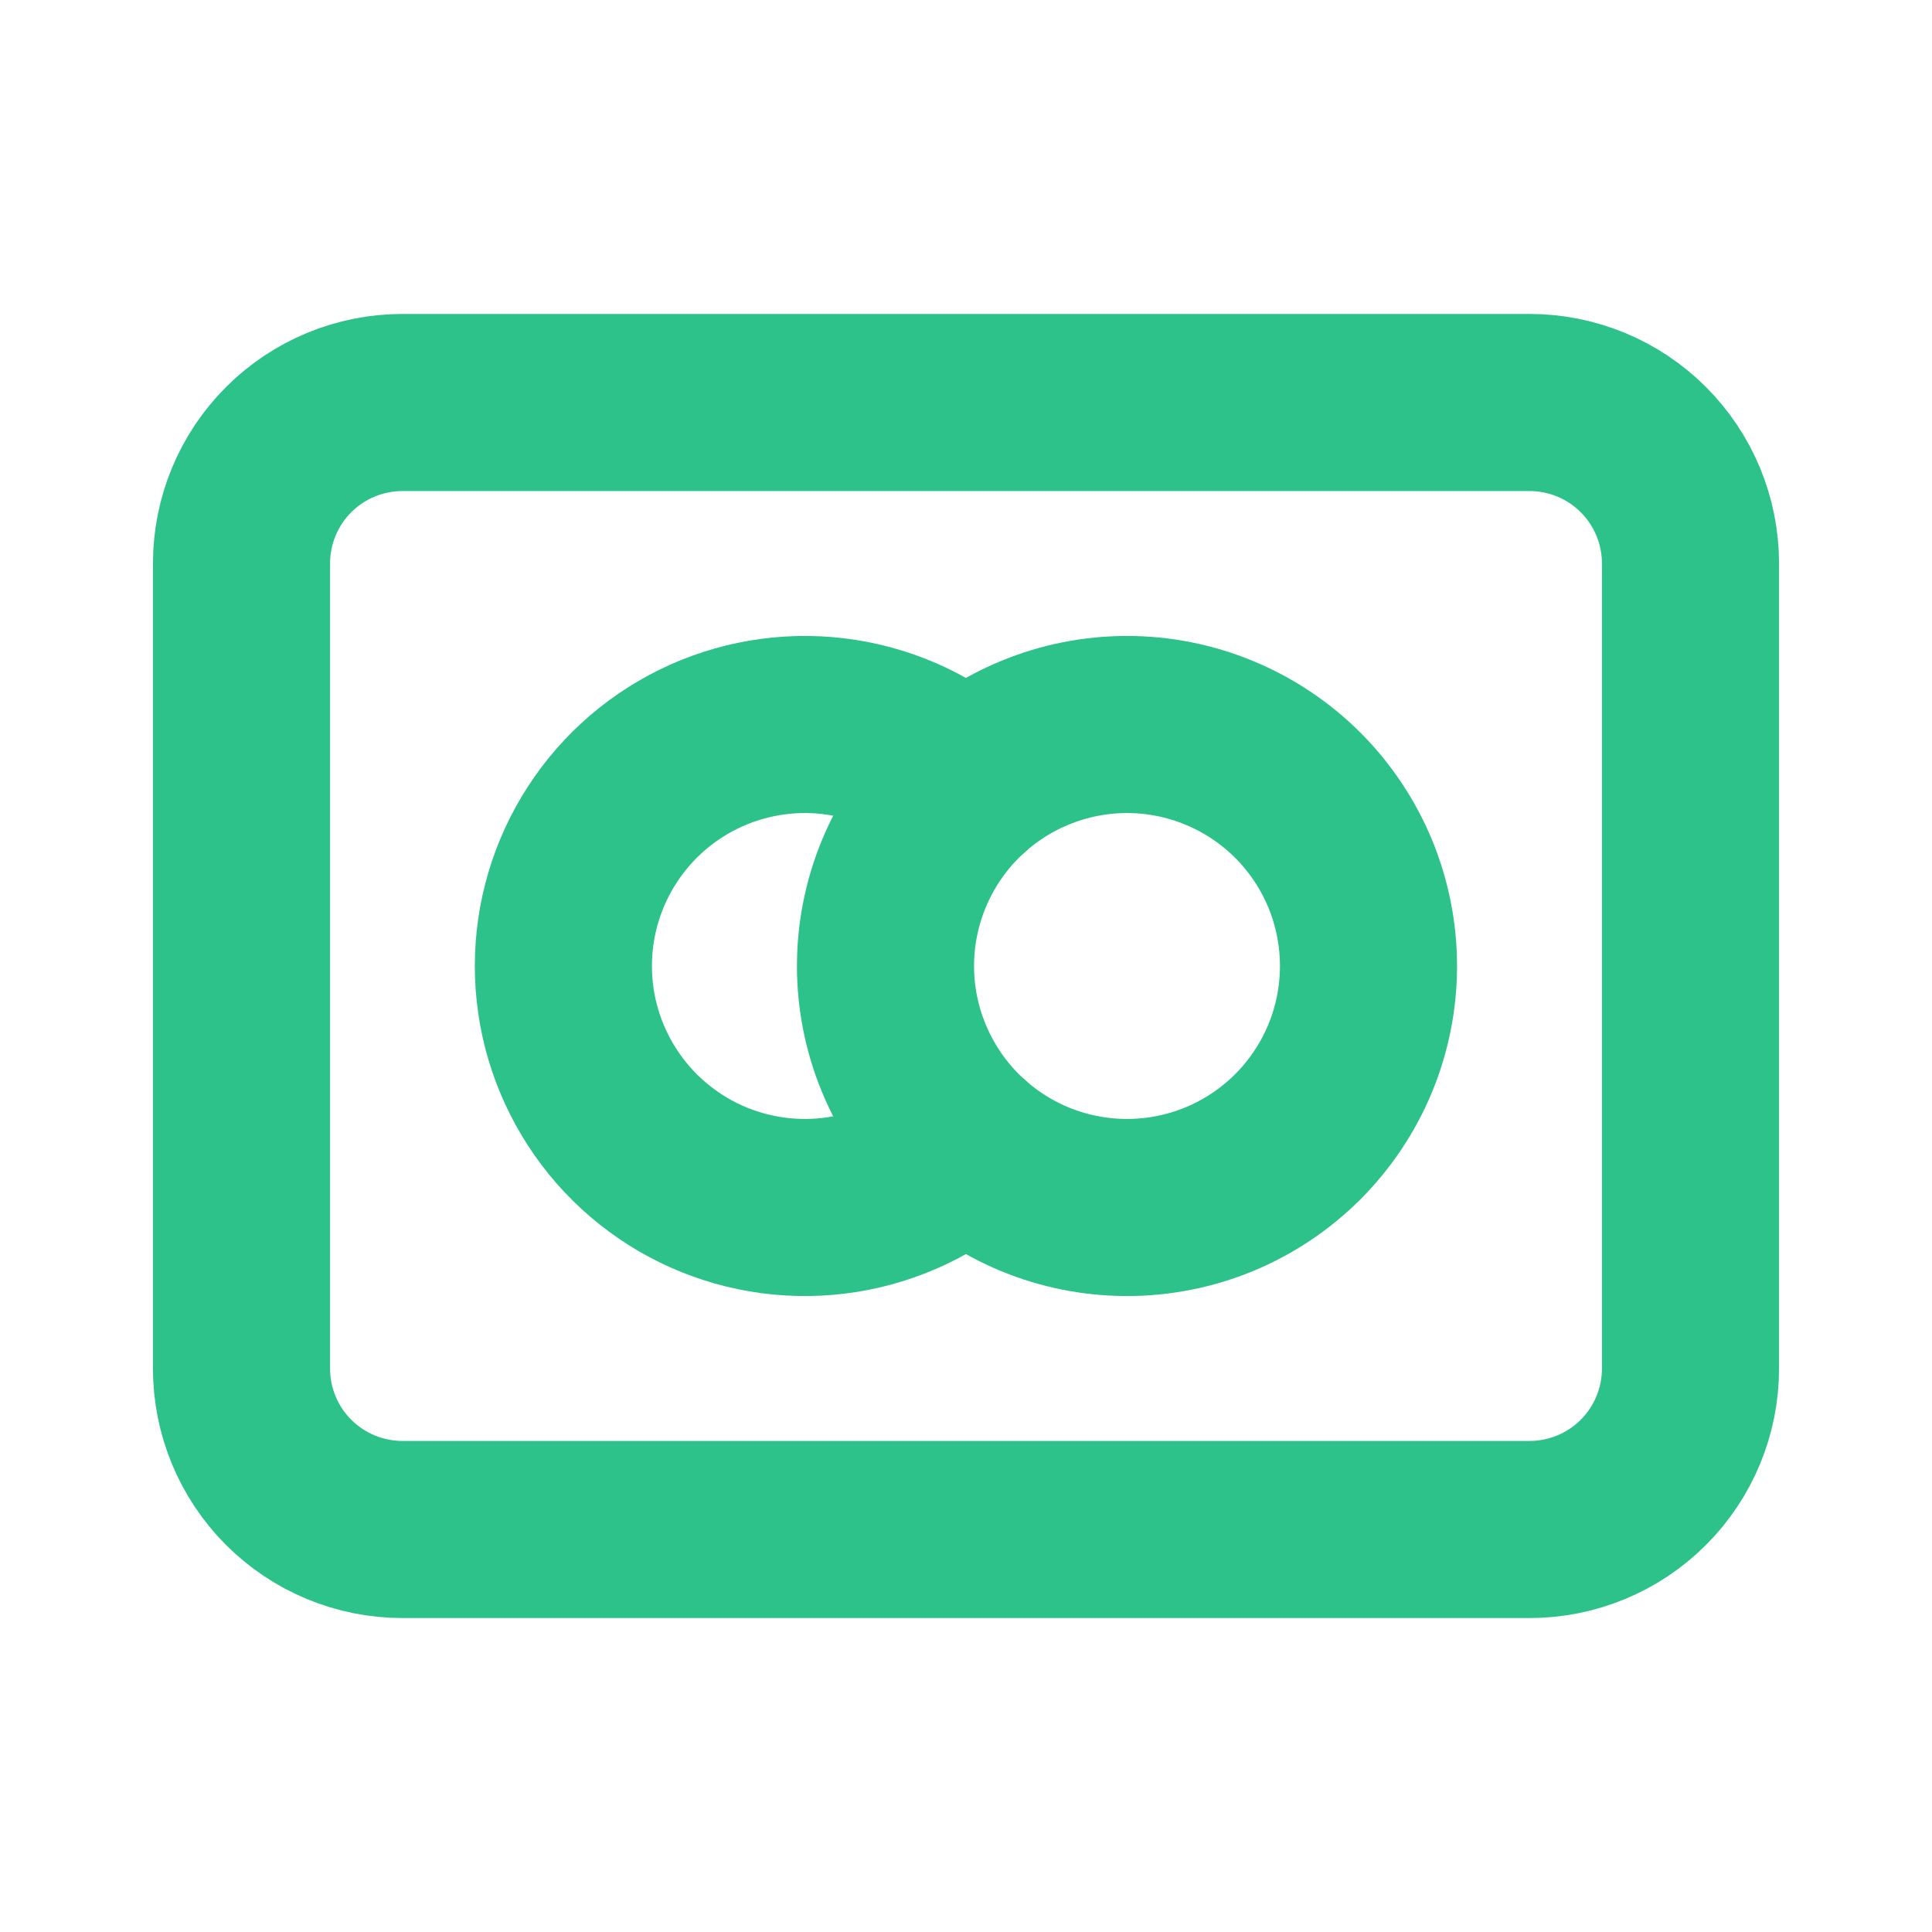 <svg width="30" height="30" viewBox="0 0 30 30" fill="none" xmlns="http://www.w3.org/2000/svg">
<g clip-path="url(#clip0_208_105)">
<path d="M13.75 15C13.75 15.492 13.847 15.98 14.036 16.435C14.224 16.89 14.5 17.303 14.848 17.652C15.197 18 15.61 18.276 16.065 18.465C16.52 18.653 17.008 18.75 17.5 18.75C17.992 18.75 18.48 18.653 18.935 18.465C19.39 18.276 19.803 18 20.152 17.652C20.5 17.303 20.776 16.89 20.965 16.435C21.153 15.98 21.25 15.492 21.25 15C21.25 14.508 21.153 14.02 20.965 13.565C20.776 13.11 20.5 12.697 20.152 12.348C19.803 12 19.39 11.724 18.935 11.536C18.48 11.347 17.992 11.25 17.5 11.25C17.008 11.25 16.52 11.347 16.065 11.536C15.61 11.724 15.197 12 14.848 12.348C14.5 12.697 14.224 13.11 14.036 13.565C13.847 14.02 13.75 14.508 13.75 15Z" stroke="#2DC289" stroke-width="2.75" stroke-linecap="round" stroke-linejoin="round"/>
<path d="M14.999 12.206C14.46 11.723 13.792 11.407 13.077 11.295C12.362 11.183 11.629 11.281 10.968 11.576C10.307 11.872 9.746 12.352 9.352 12.96C8.958 13.567 8.748 14.276 8.748 15C8.748 15.724 8.958 16.433 9.352 17.04C9.746 17.648 10.307 18.128 10.968 18.424C11.629 18.719 12.362 18.817 13.077 18.705C13.792 18.593 14.46 18.277 14.999 17.794" stroke="#2DC289" stroke-width="2.75" stroke-linecap="round" stroke-linejoin="round"/>
<path d="M3.75 8.75C3.75 8.087 4.013 7.451 4.482 6.982C4.951 6.513 5.587 6.25 6.25 6.25H23.75C24.413 6.25 25.049 6.513 25.518 6.982C25.987 7.451 26.25 8.087 26.25 8.75V21.25C26.25 21.913 25.987 22.549 25.518 23.018C25.049 23.487 24.413 23.75 23.75 23.75H6.25C5.587 23.75 4.951 23.487 4.482 23.018C4.013 22.549 3.75 21.913 3.75 21.25V8.75Z" stroke="#2DC289" stroke-width="2.75" stroke-linecap="round" stroke-linejoin="round"/>
</g>
<defs>
<clipPath id="clip0_208_105">
<rect width="30" height="30" fill="white"/>
</clipPath>
</defs>
</svg>
